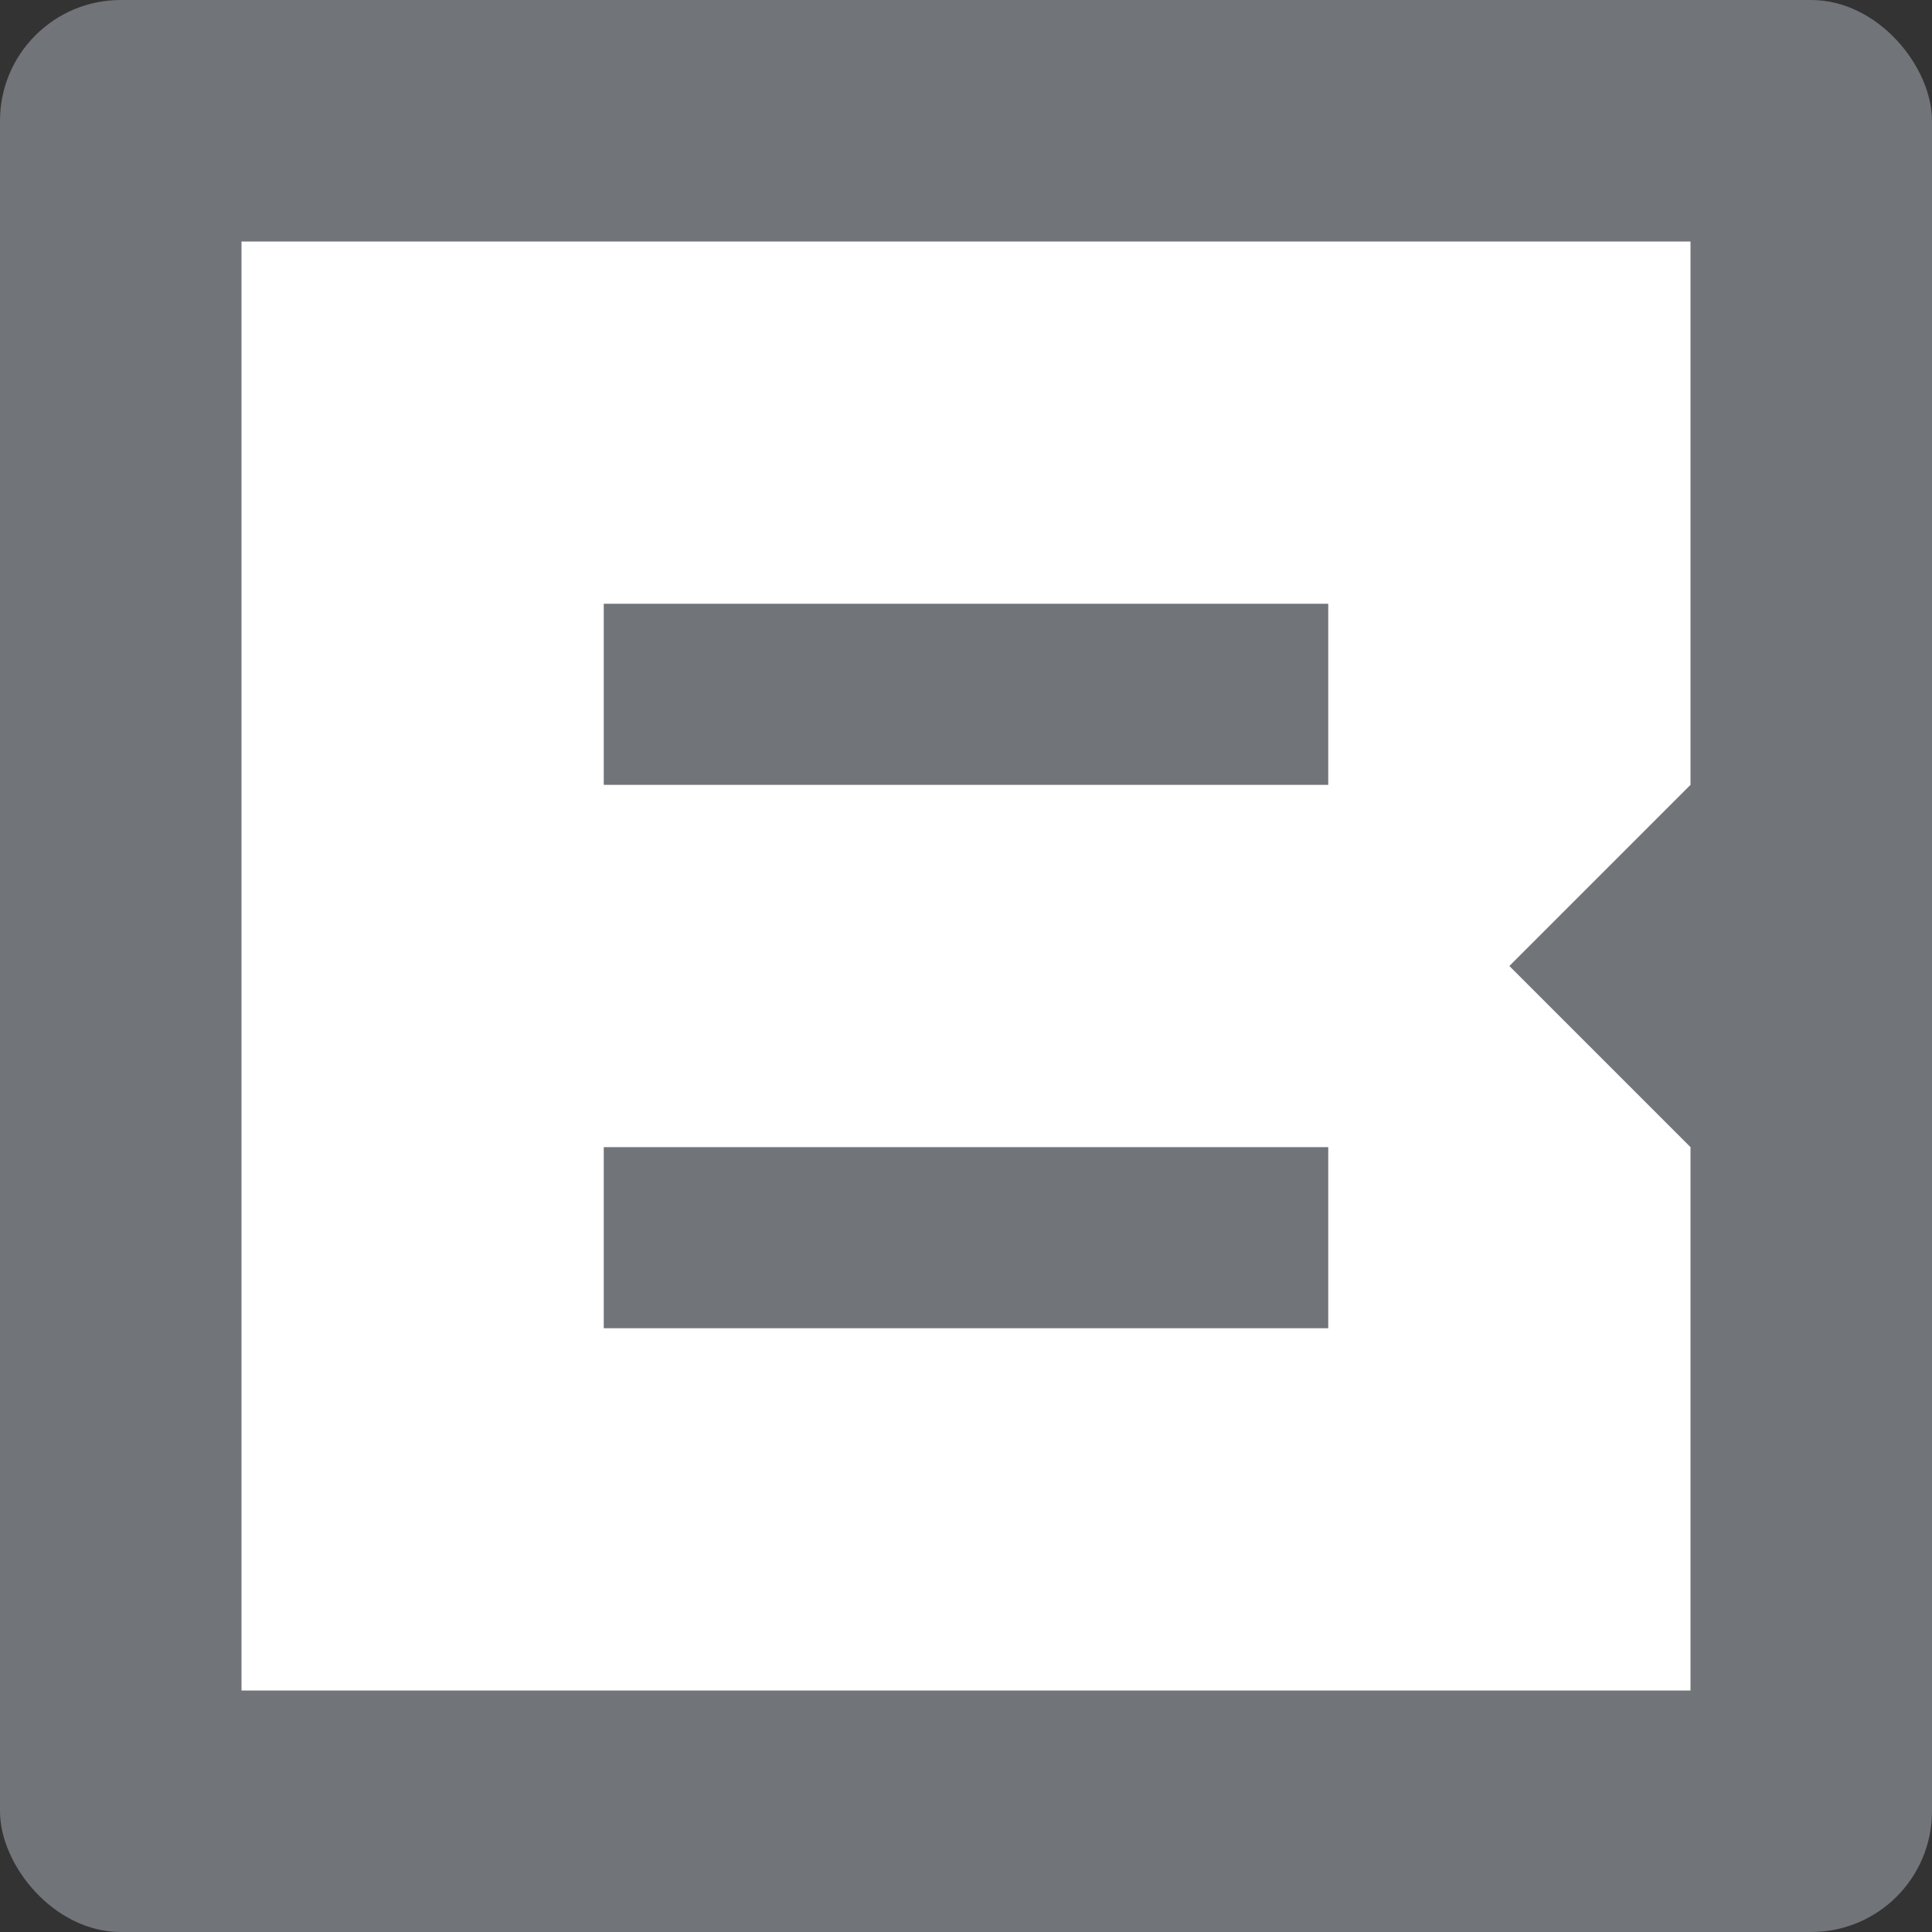 <svg width="32" height="32" viewBox="0 0 32 32" fill="none" xmlns="http://www.w3.org/2000/svg">
<rect x="0" y="0" width="32" height="32" fill="#333333" stroke="none"/>
<rect width="32" height="32" rx="2" fill="#717478"/>
<path fill-rule="evenodd" clip-rule="evenodd" d="M22 4H10H4V10V13V19V22V28H10H22H28V22V19L25 16L28 13V10V4H22ZM22 22V19H10V22H22ZM22 13H10V10H22V13Z" fill="white"/>
</svg>
